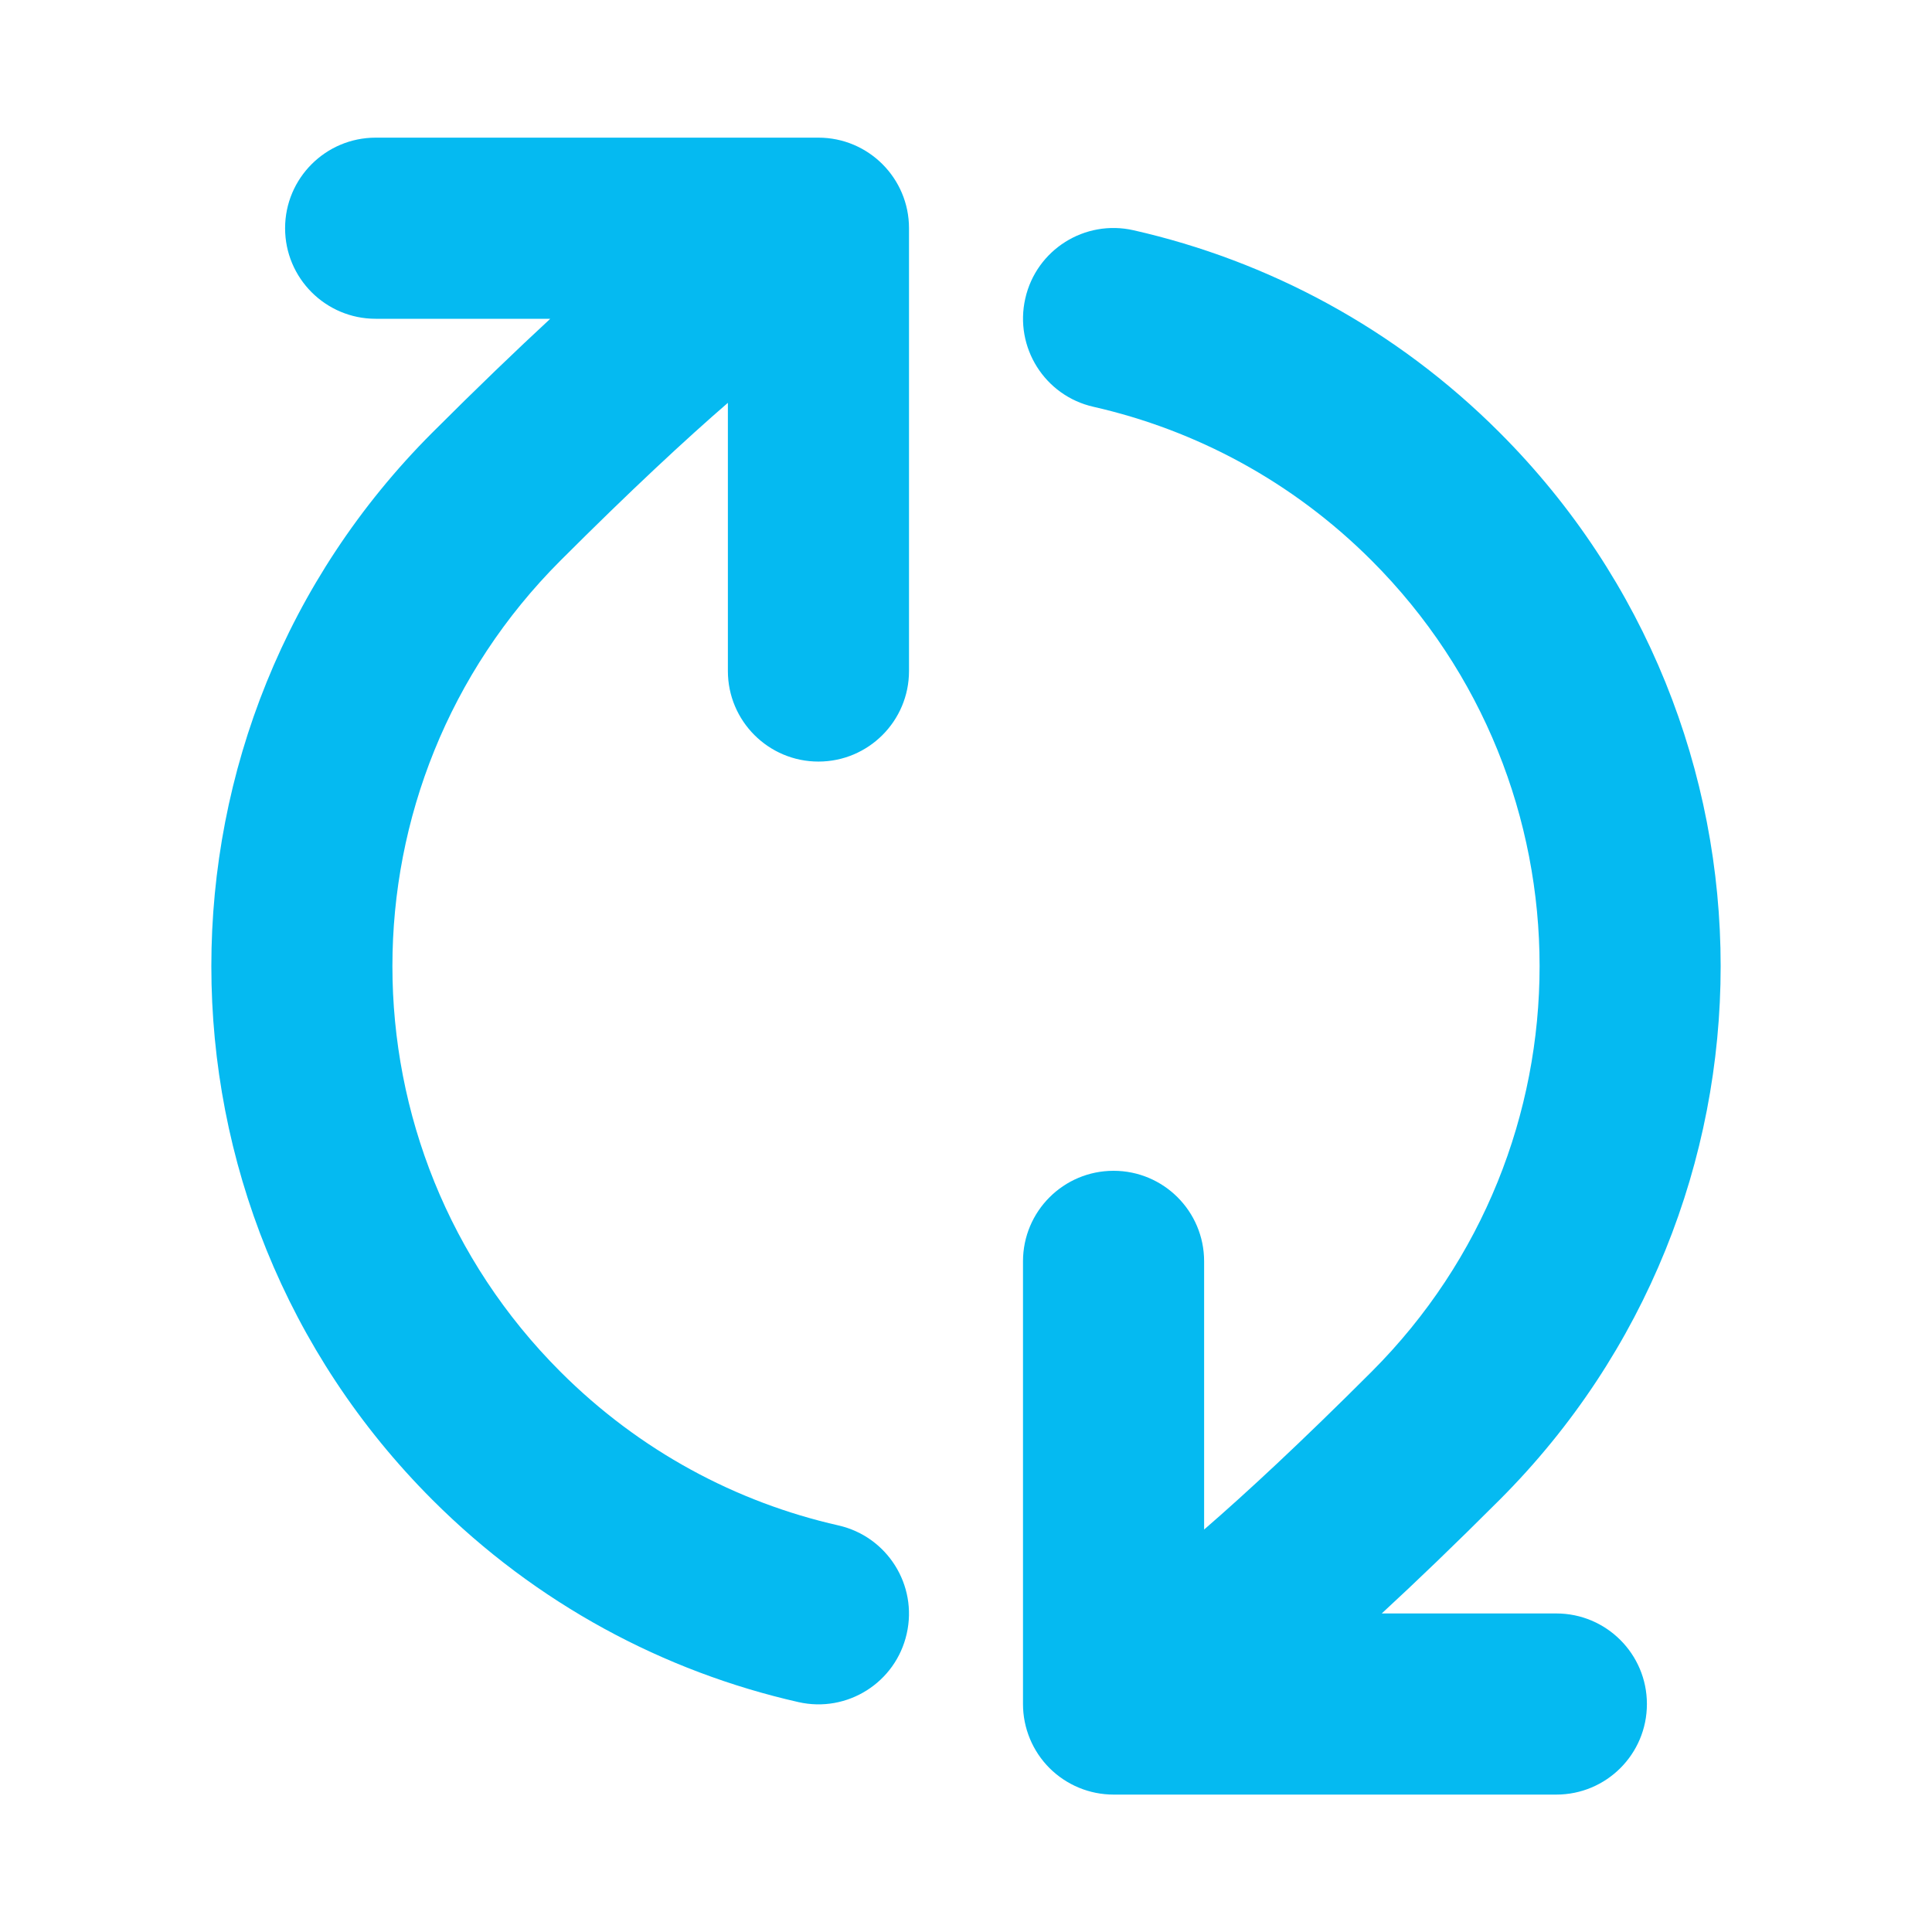 <svg width="16" height="16" viewBox="0 0 16 16" fill="none" xmlns="http://www.w3.org/2000/svg">
<path fill-rule="evenodd" clip-rule="evenodd" d="M2.361 1.89C2.361 1.476 2.697 1.14 3.111 1.14L6.778 1.14C7.192 1.14 7.528 1.476 7.528 1.89V5.557C7.528 5.971 7.192 6.307 6.778 6.307C6.364 6.307 6.028 5.971 6.028 5.557V3.336C5.678 3.639 5.224 4.06 4.641 4.643C2.786 6.498 2.786 9.505 4.641 11.36C5.299 12.018 6.1 12.442 6.944 12.633C7.348 12.725 7.601 13.127 7.509 13.53C7.418 13.934 7.016 14.188 6.612 14.096C5.501 13.844 4.445 13.285 3.581 12.421C1.14 9.98 1.14 6.023 3.581 3.582C3.949 3.214 4.273 2.903 4.557 2.64L3.111 2.64C2.697 2.64 2.361 2.304 2.361 1.89ZM8.491 2.472C8.582 2.068 8.984 1.815 9.388 1.907C10.499 2.159 11.556 2.718 12.419 3.582C14.86 6.023 14.86 9.98 12.419 12.421C12.051 12.789 11.727 13.1 11.443 13.362H12.889C13.303 13.362 13.639 13.698 13.639 14.112C13.639 14.527 13.303 14.862 12.889 14.862H9.222C9.023 14.862 8.833 14.783 8.692 14.643C8.551 14.502 8.472 14.311 8.472 14.112L8.472 10.446C8.472 10.031 8.808 9.696 9.222 9.696C9.636 9.696 9.972 10.031 9.972 10.446V12.667C10.322 12.364 10.776 11.943 11.359 11.36C13.214 9.505 13.214 6.497 11.359 4.642C10.701 3.984 9.9 3.561 9.056 3.369C8.652 3.278 8.399 2.876 8.491 2.472Z" fill="#05BAF1"/>
</svg>
